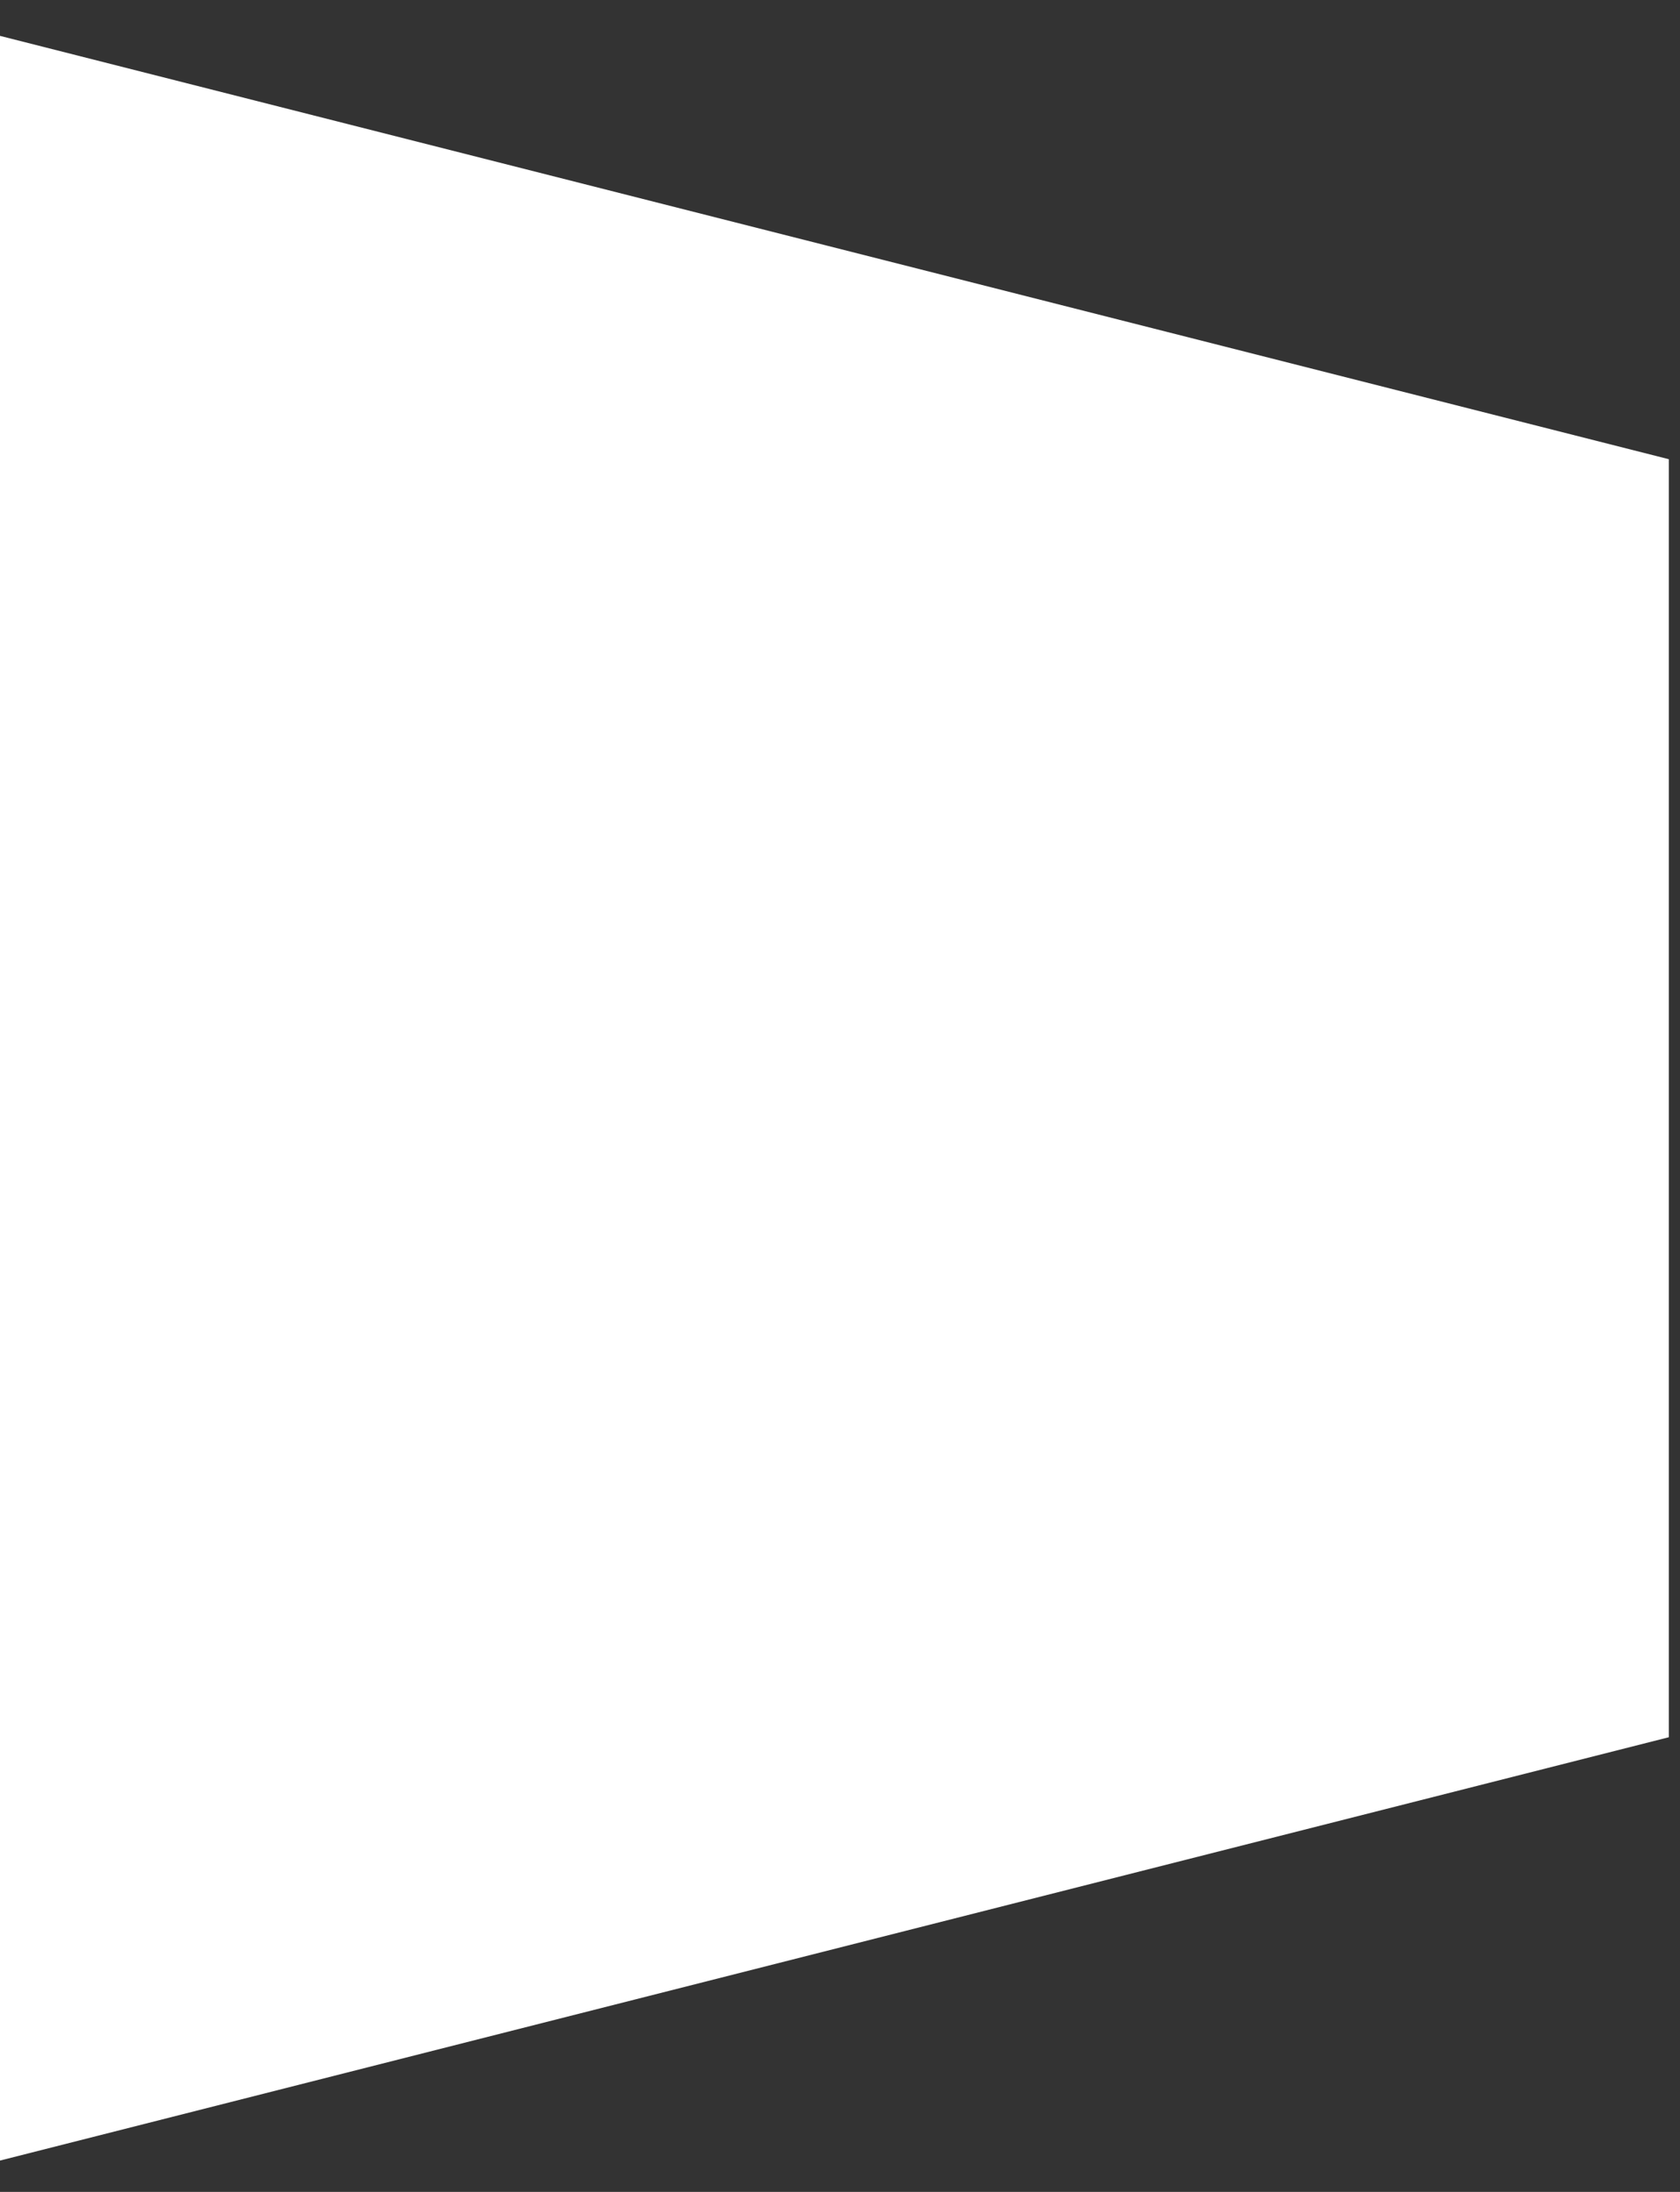 <?xml version="1.0" encoding="UTF-8"?>
<svg width="23px" height="30px" viewBox="0 0 23 30" version="1.1" xmlns="http://www.w3.org/2000/svg" xmlns:xlink="http://www.w3.org/1999/xlink">
    <rect x="0" y="0" width="23" height="30" fill="#333333" stroke="none"/>
    <!-- Generator: Sketch 45.1 (43504) - http://www.bohemiancoding.com/sketch -->
    <title>cityblock_mark_fill_white (2)</title>
    <desc>Created with Sketch.</desc>
    <defs></defs>
    <g id="Symbols" stroke="none" stroke-width="1" fill="none" fill-rule="evenodd">
        <g id="Header---not-selected" transform="translate(-24, -19)" fill="#FFFFFF">
            <g id="Group-19" transform="translate(0, -1)">
                <g id="Group-18" transform="translate(0, 1)">
                    <g id="Group-17">
                        <g id="Group-16">
                            <polygon id="cityblock_mark_fill_white-(2)" points="46.847 42.777 24 48.571 24 19.491 46.847 25.285 46.847 38.764"></polygon>
                        </g>
                    </g>
                </g>
            </g>
        </g>
    </g>
</svg>